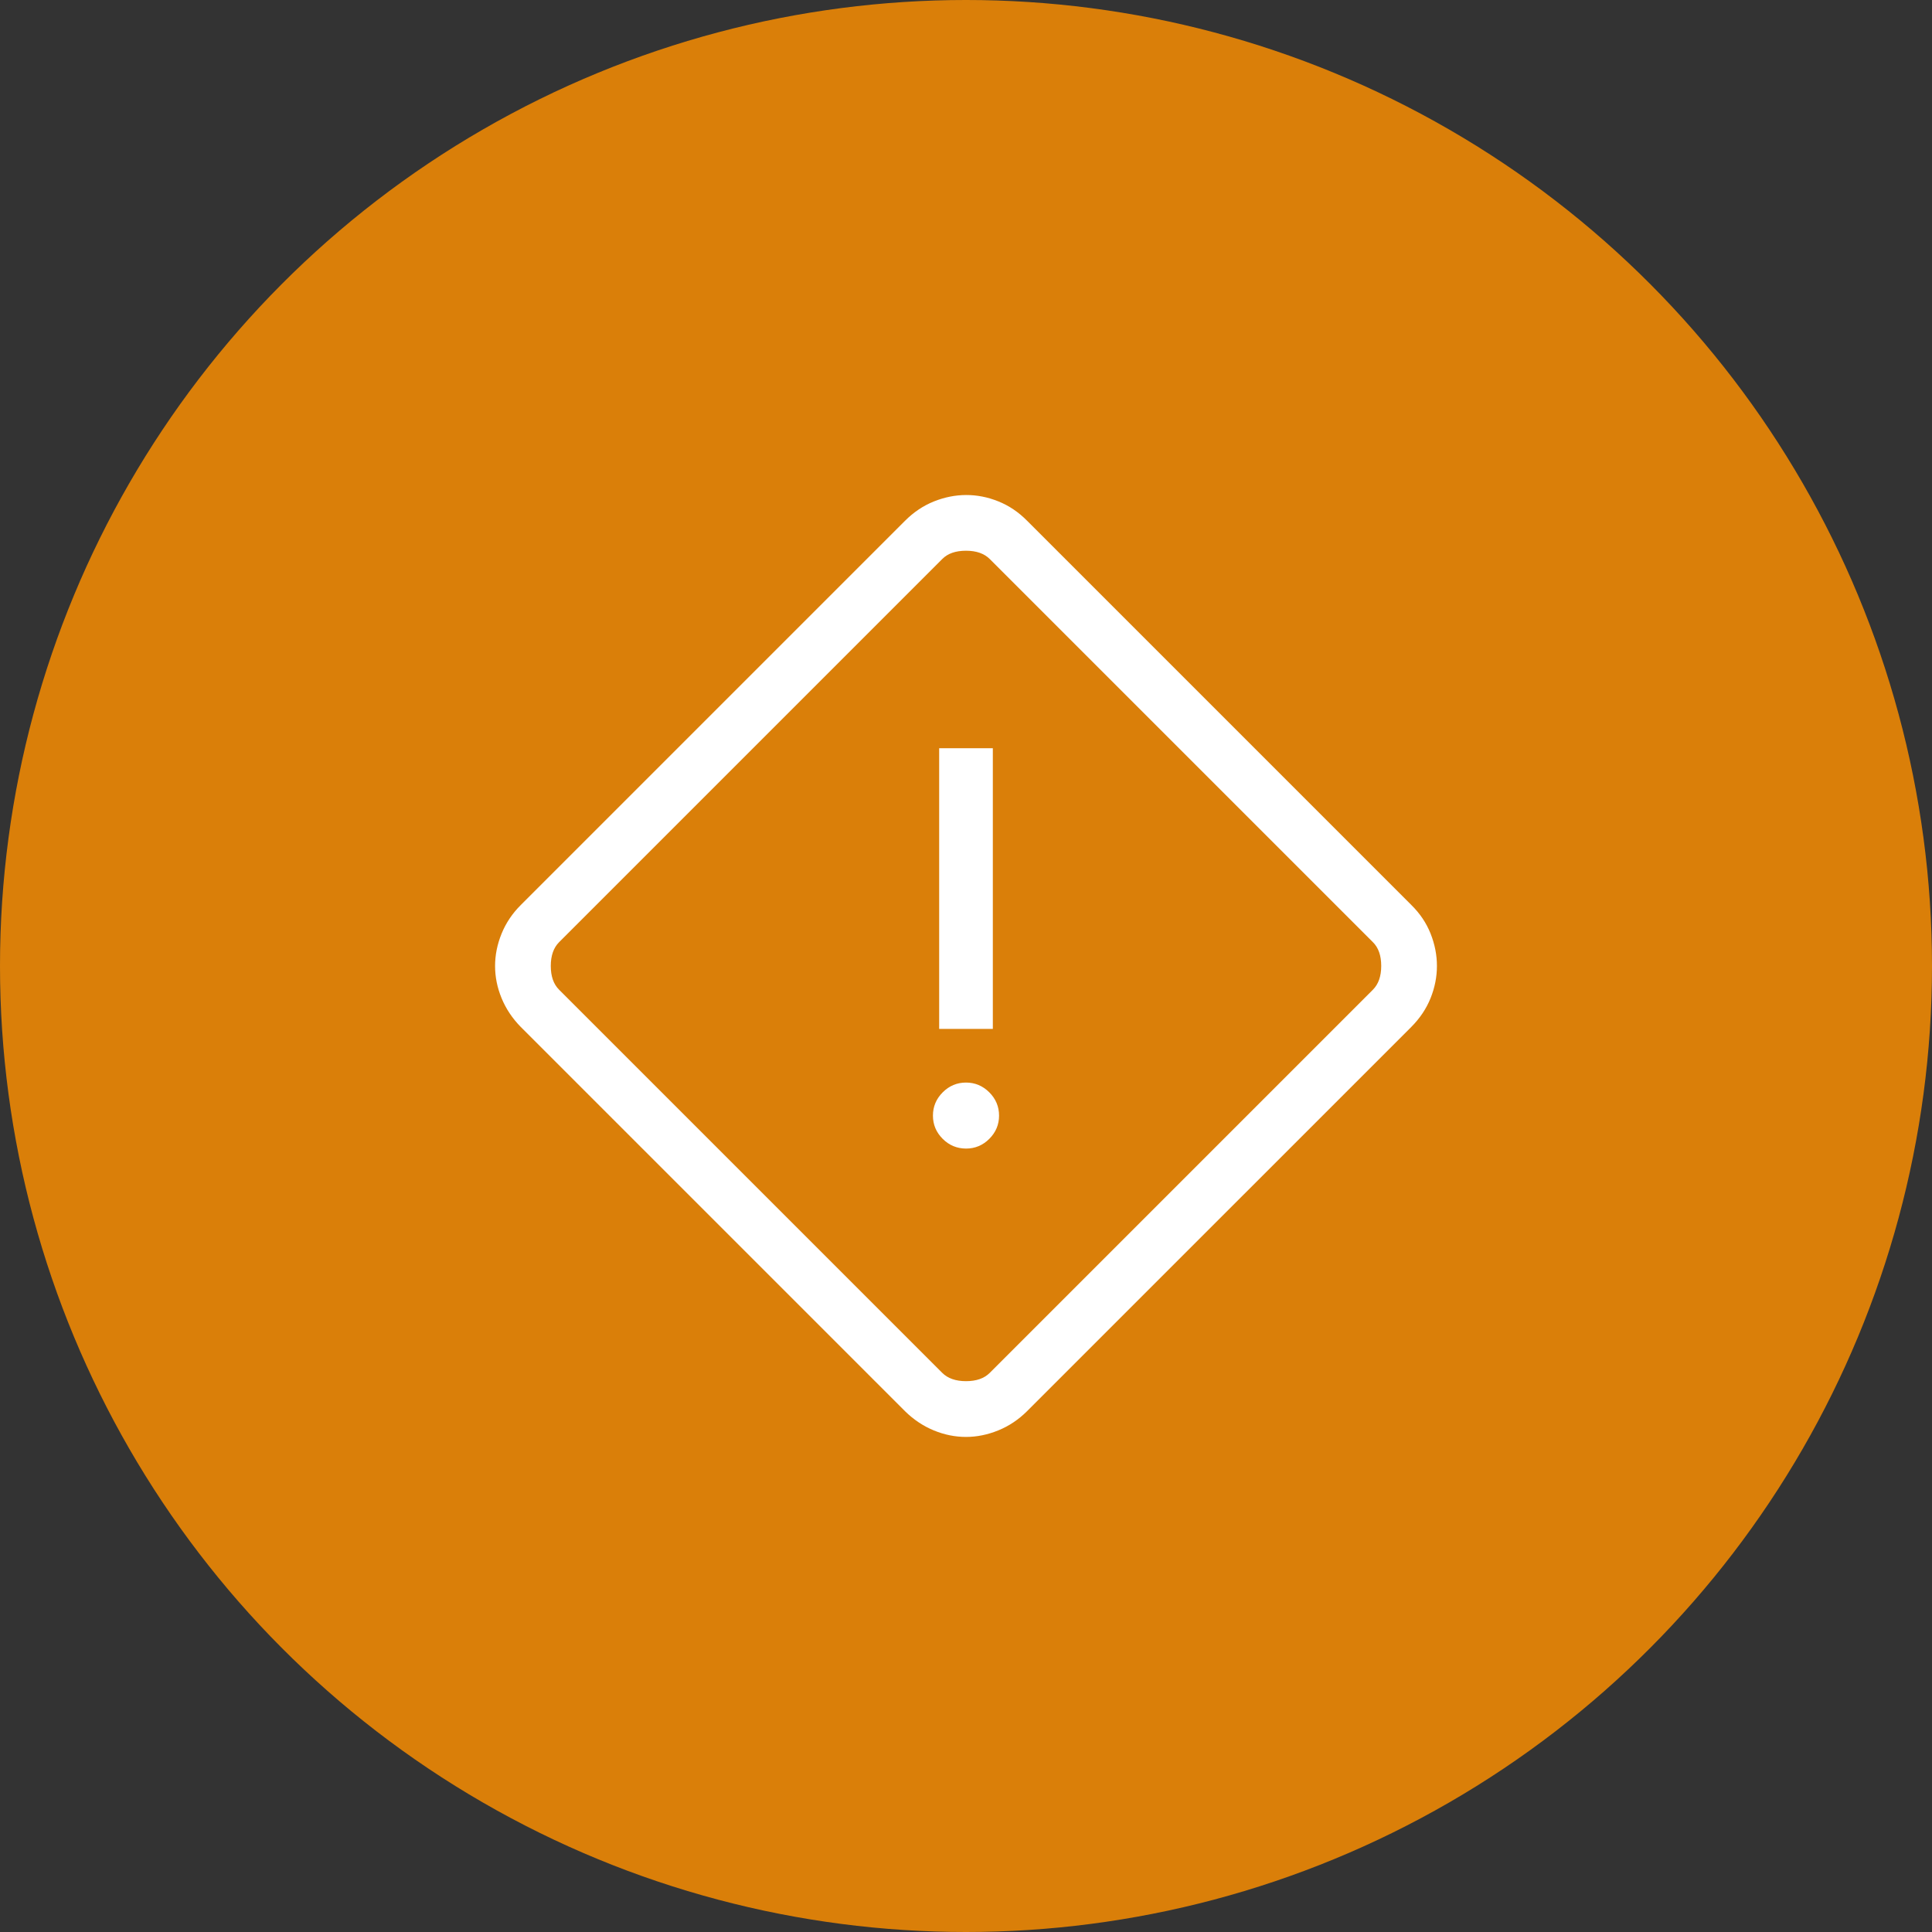 <svg width="36" height="36" viewBox="0 0 36 36" fill="none" xmlns="http://www.w3.org/2000/svg">
<rect x="0" y="0" width="36" height="36" fill="#333333" stroke="none"/>
<circle cx="18" cy="18" r="18" fill="#DA7F09"/>
<path d="M18 26.775C17.797 26.775 17.598 26.735 17.401 26.654C17.204 26.573 17.025 26.454 16.864 26.296L9.704 19.136C9.546 18.975 9.427 18.796 9.346 18.599C9.265 18.402 9.225 18.203 9.225 18C9.225 17.797 9.265 17.597 9.346 17.398C9.427 17.199 9.546 17.021 9.704 16.864L16.864 9.704C17.025 9.543 17.204 9.423 17.401 9.344C17.598 9.265 17.797 9.225 18 9.224C18.203 9.223 18.403 9.262 18.602 9.342C18.801 9.422 18.979 9.542 19.137 9.702L26.297 16.862C26.458 17.02 26.578 17.198 26.657 17.397C26.736 17.596 26.775 17.796 26.775 17.999C26.775 18.202 26.736 18.401 26.657 18.598C26.578 18.795 26.458 18.974 26.297 19.136L19.137 26.296C18.979 26.453 18.801 26.572 18.602 26.653C18.403 26.734 18.203 26.775 18 26.775ZM18.442 25.582L25.582 18.442C25.685 18.339 25.737 18.192 25.737 17.999C25.737 17.806 25.686 17.659 25.583 17.557L18.443 10.417C18.34 10.314 18.193 10.262 18 10.262C17.807 10.262 17.66 10.313 17.558 10.416L10.418 17.556C10.315 17.659 10.263 17.807 10.263 17.999C10.263 18.191 10.314 18.338 10.417 18.441L17.557 25.581C17.66 25.684 17.808 25.736 18 25.736C18.192 25.736 18.339 25.685 18.442 25.582ZM17.5 19.172H18.5V13.942H17.5V19.172ZM18 21.402C18.168 21.402 18.313 21.342 18.434 21.221C18.555 21.1 18.616 20.956 18.616 20.788C18.616 20.62 18.555 20.475 18.434 20.354C18.313 20.233 18.168 20.172 18 20.172C17.832 20.172 17.687 20.233 17.566 20.354C17.445 20.475 17.384 20.62 17.384 20.788C17.384 20.956 17.445 21.1 17.566 21.221C17.687 21.342 17.832 21.401 18 21.402Z" fill="white"/>
</svg>
